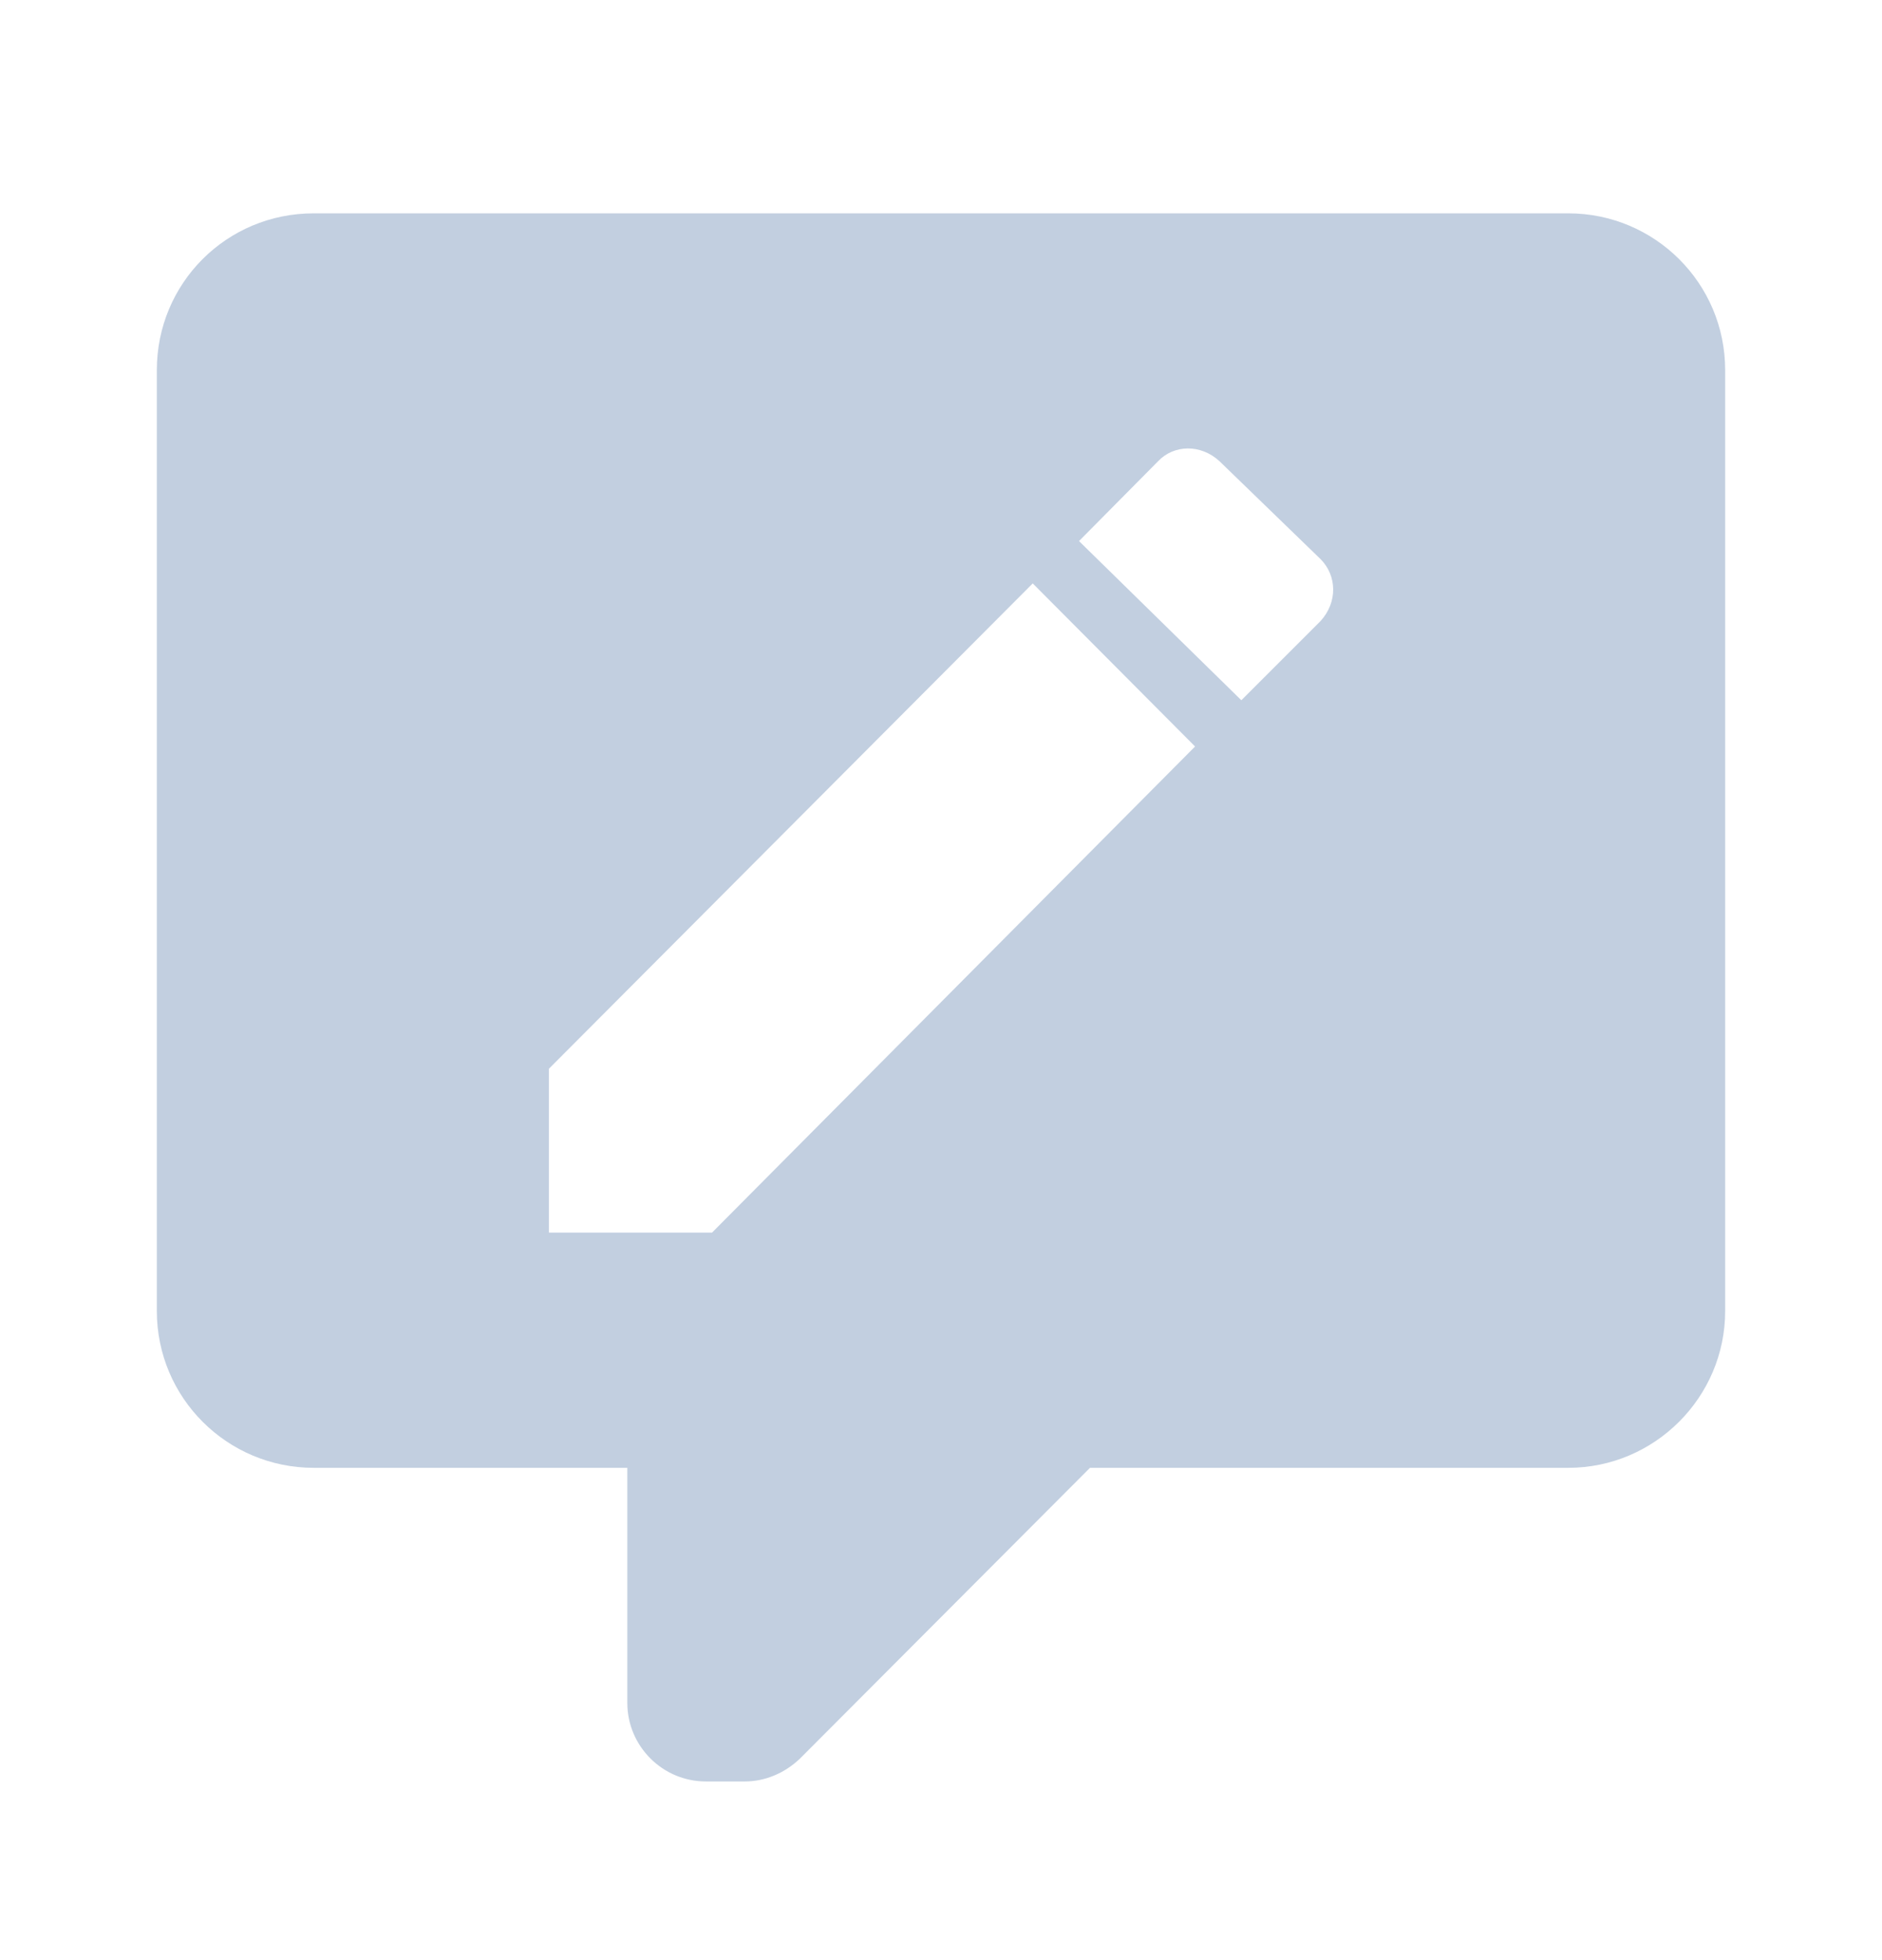 <svg width="24" height="25" viewBox="0 0 24 25" fill="none" xmlns="http://www.w3.org/2000/svg">
<path d="M20 2.721H4C2.89 2.721 2 3.611 2 4.721V16.721C2 17.831 2.9 18.721 4 18.721H8V21.721C8 22.271 8.45 22.721 9 22.721H9.5C9.75 22.721 10 22.621 10.2 22.431L13.9 18.721H20C21.1 18.721 22 17.821 22 16.721V4.721C22 3.611 21.1 2.721 20 2.721ZM9.08 15.721H7V13.631L13.17 7.441L15.24 9.521L9.08 15.721ZM16.84 7.921L15.83 8.931L13.76 6.901L14.77 5.881C14.97 5.671 15.31 5.661 15.55 5.881L16.84 7.131C17.05 7.341 17.06 7.681 16.84 7.921Z" fill="#C2CFE0"/>
</svg>
